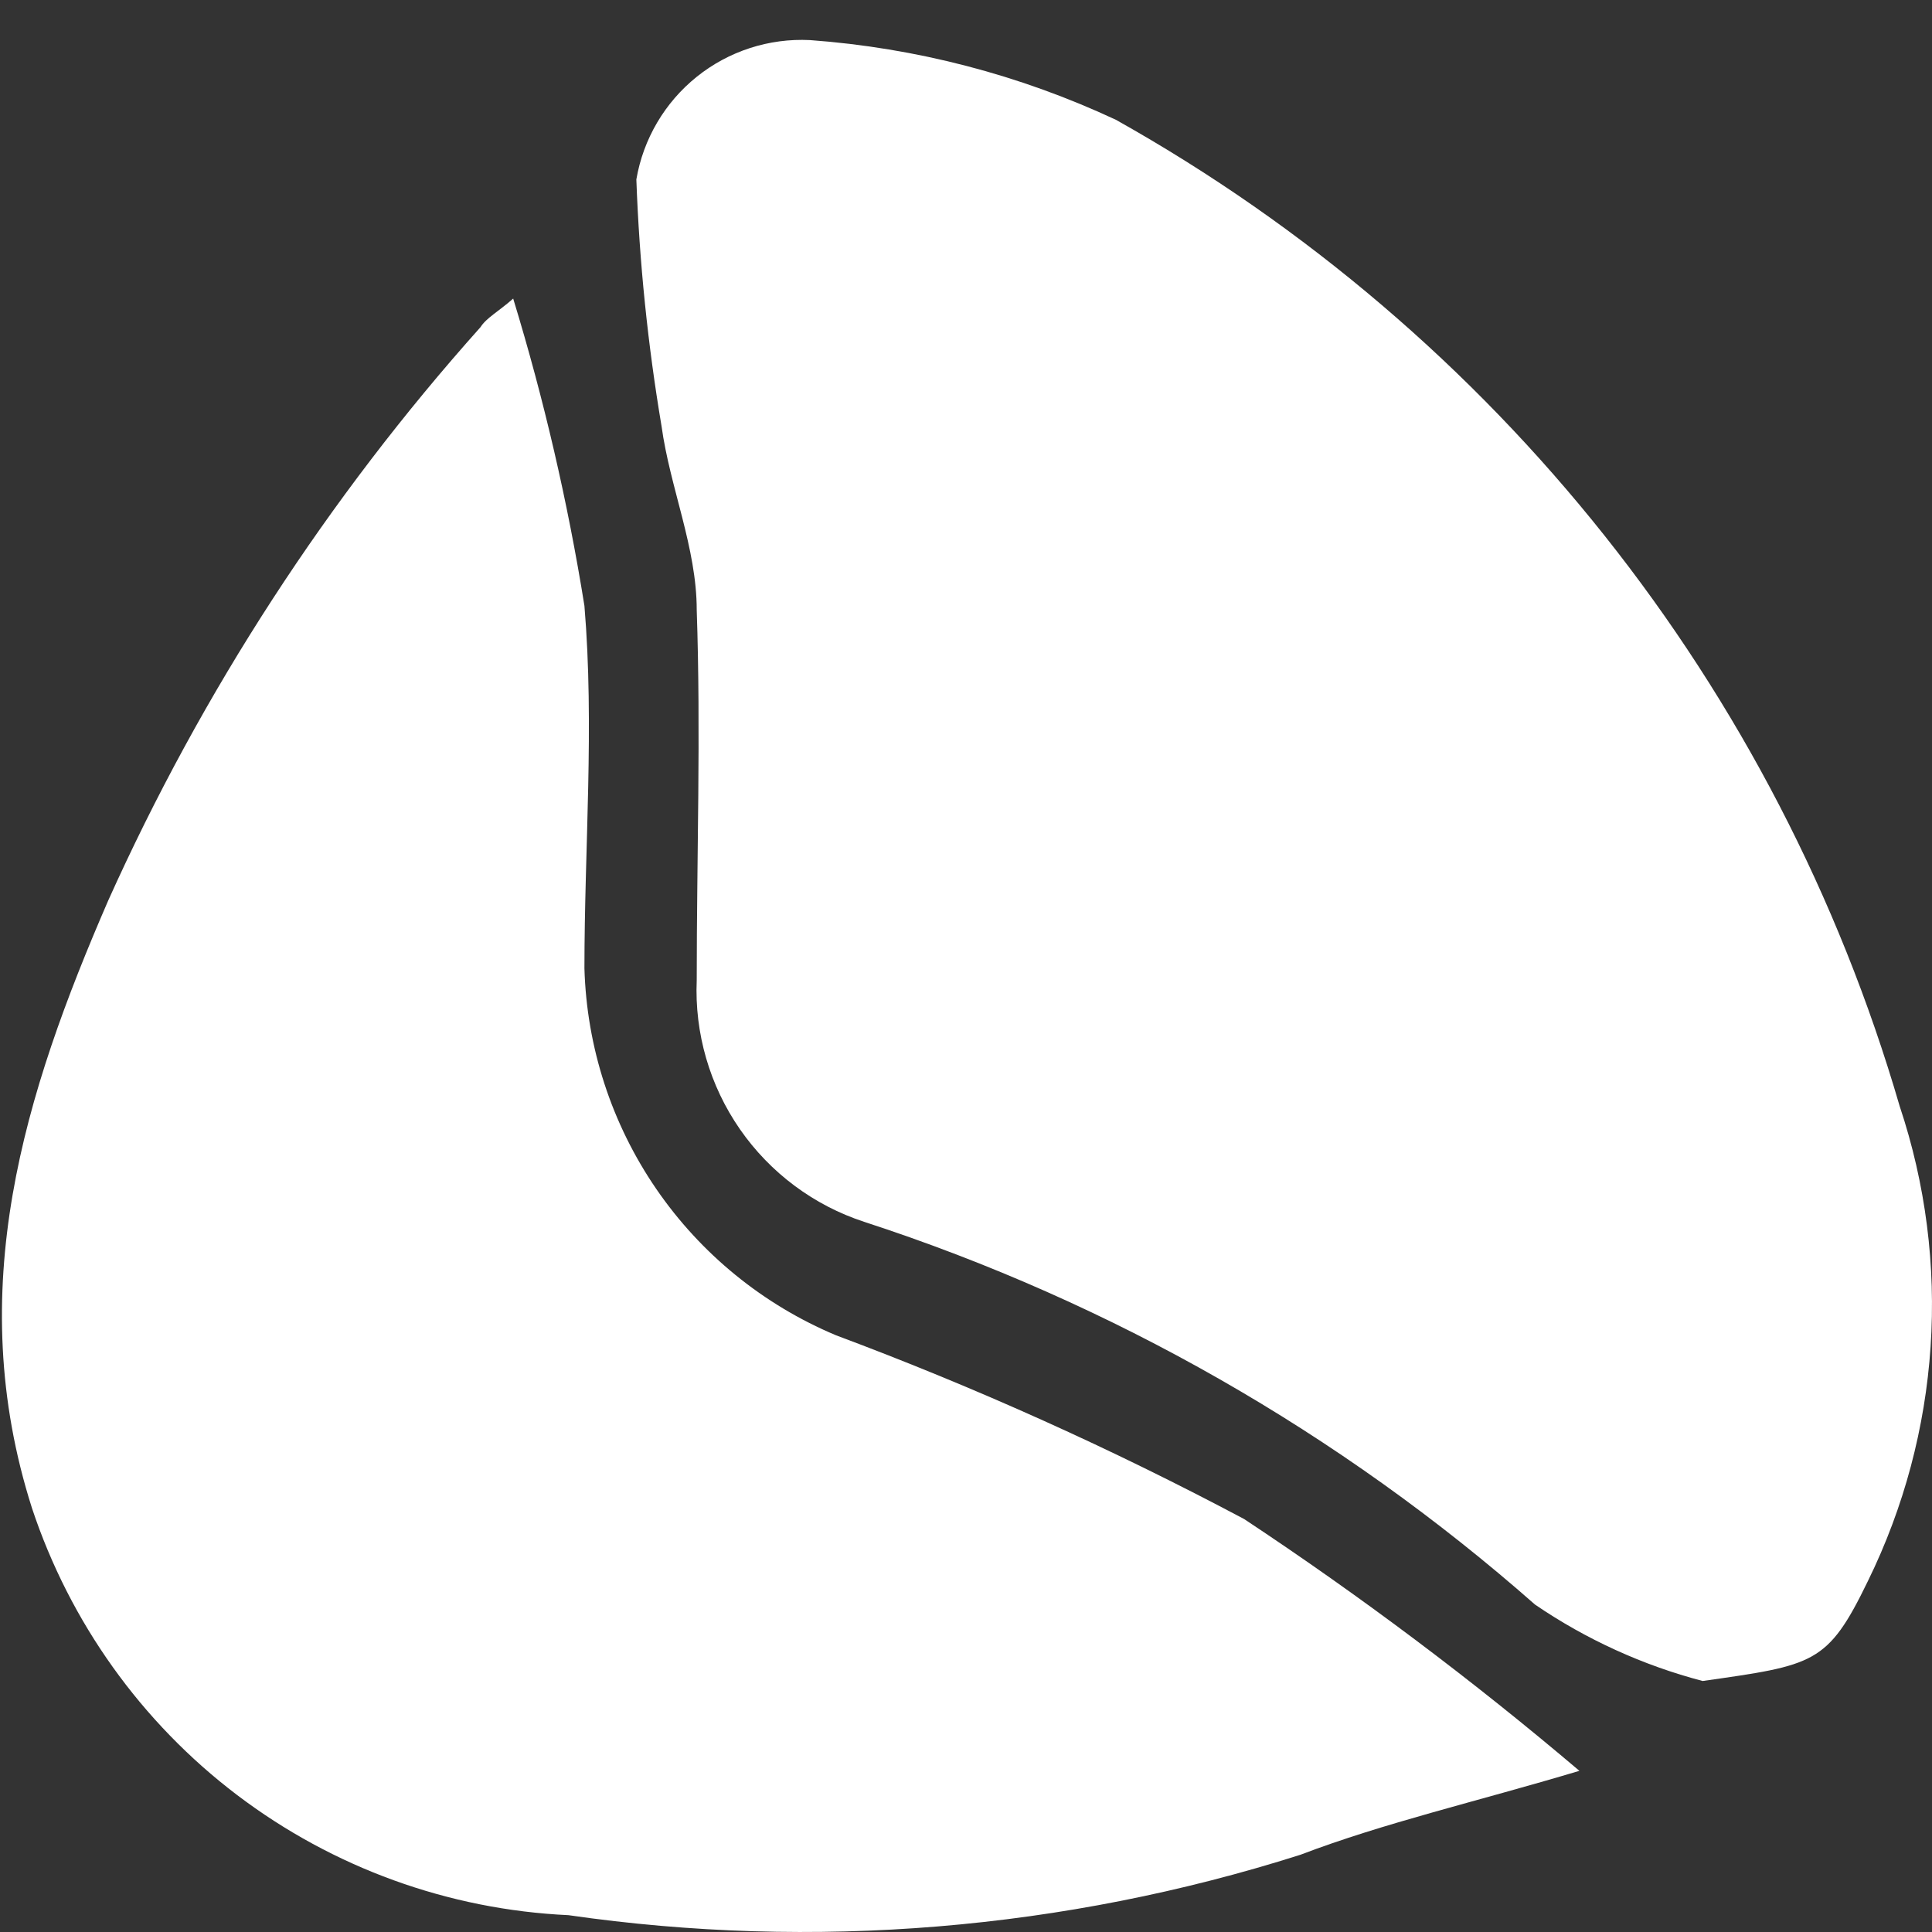 <svg width="24" height="24" viewBox="0 0 24 24" fill="none" xmlns="http://www.w3.org/2000/svg">
<rect x="0" y="0" width="24" height="24" fill="#333333" stroke="none"/>
<path d="M21.151 20.882C20.408 20.687 19.704 20.366 19.069 19.933C16.644 17.797 13.809 16.179 10.738 15.179C10.111 14.975 9.568 14.57 9.192 14.028C8.816 13.486 8.627 12.835 8.655 12.176C8.655 10.643 8.707 9.1 8.655 7.578C8.655 6.806 8.322 6.055 8.218 5.294C8.047 4.28 7.942 3.256 7.905 2.229C7.991 1.726 8.258 1.273 8.655 0.954C9.052 0.635 9.553 0.473 10.061 0.498C11.378 0.594 12.666 0.929 13.862 1.488C18.587 4.136 22.083 8.536 23.598 13.74C24.248 15.683 24.105 17.803 23.203 19.642C22.703 20.674 22.536 20.684 21.151 20.882ZM5.969 4.064C4.072 6.186 2.513 8.588 1.345 11.185C0.304 13.584 -0.467 16.023 0.397 18.734C0.868 20.153 1.756 21.396 2.946 22.299C4.136 23.201 5.571 23.722 7.062 23.791C10.11 24.231 13.218 23.974 16.153 23.041C17.194 22.644 18.329 22.384 19.62 21.998C18.295 20.874 16.904 19.829 15.455 18.87C13.816 17.999 12.122 17.236 10.384 16.587C9.481 16.208 8.706 15.577 8.152 14.769C7.598 13.961 7.288 13.01 7.26 12.03C7.26 10.528 7.385 9.017 7.26 7.526C7.053 6.235 6.757 4.959 6.375 3.709C6.198 3.866 6.041 3.949 5.969 4.064Z" fill="white"/>
</svg>
